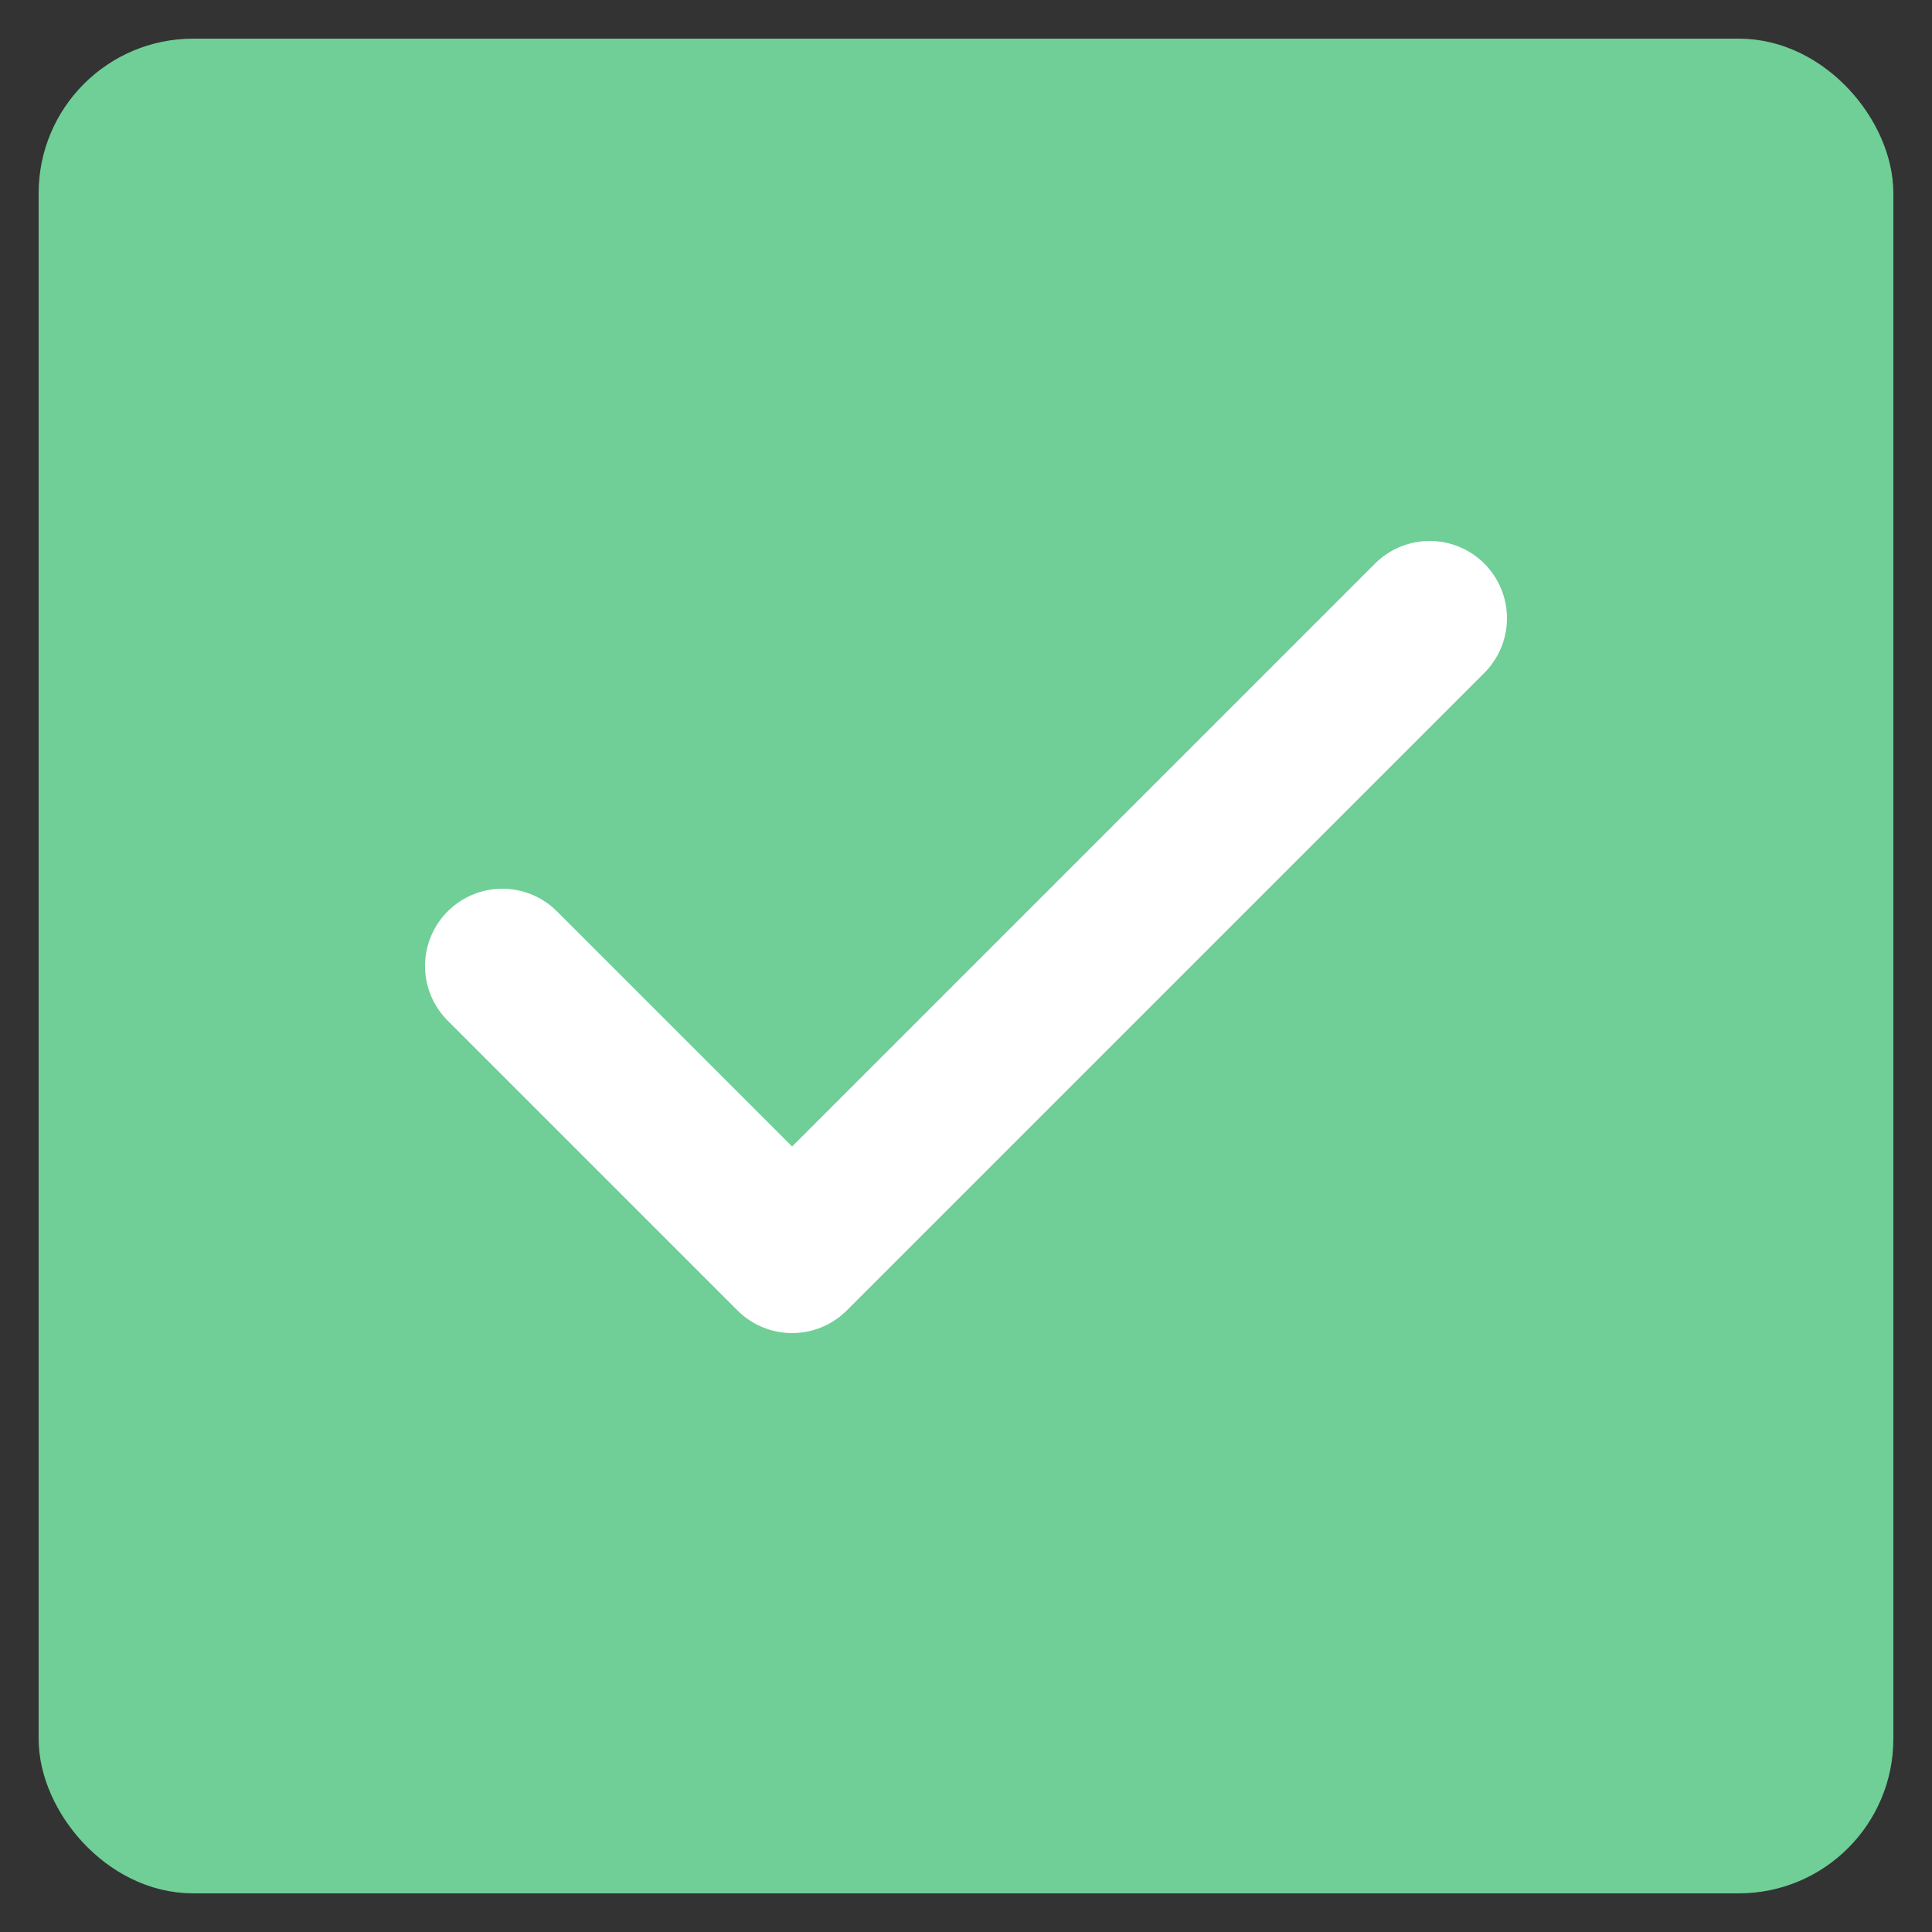 <svg width="25" height="25" viewBox="0 0 25 25" fill="none" xmlns="http://www.w3.org/2000/svg">
<rect x="0" y="0" width="25" height="25" fill="#333333" stroke="none"/>
<rect x="1" y="1" width="23" height="23" rx="1.5" fill="#6FCF97" stroke="#6FCF97"/>
<path d="M18.5 8L10.25 16.25L6.5 12.5" stroke="white" stroke-width="2" stroke-linecap="round" stroke-linejoin="round"/>
</svg>
